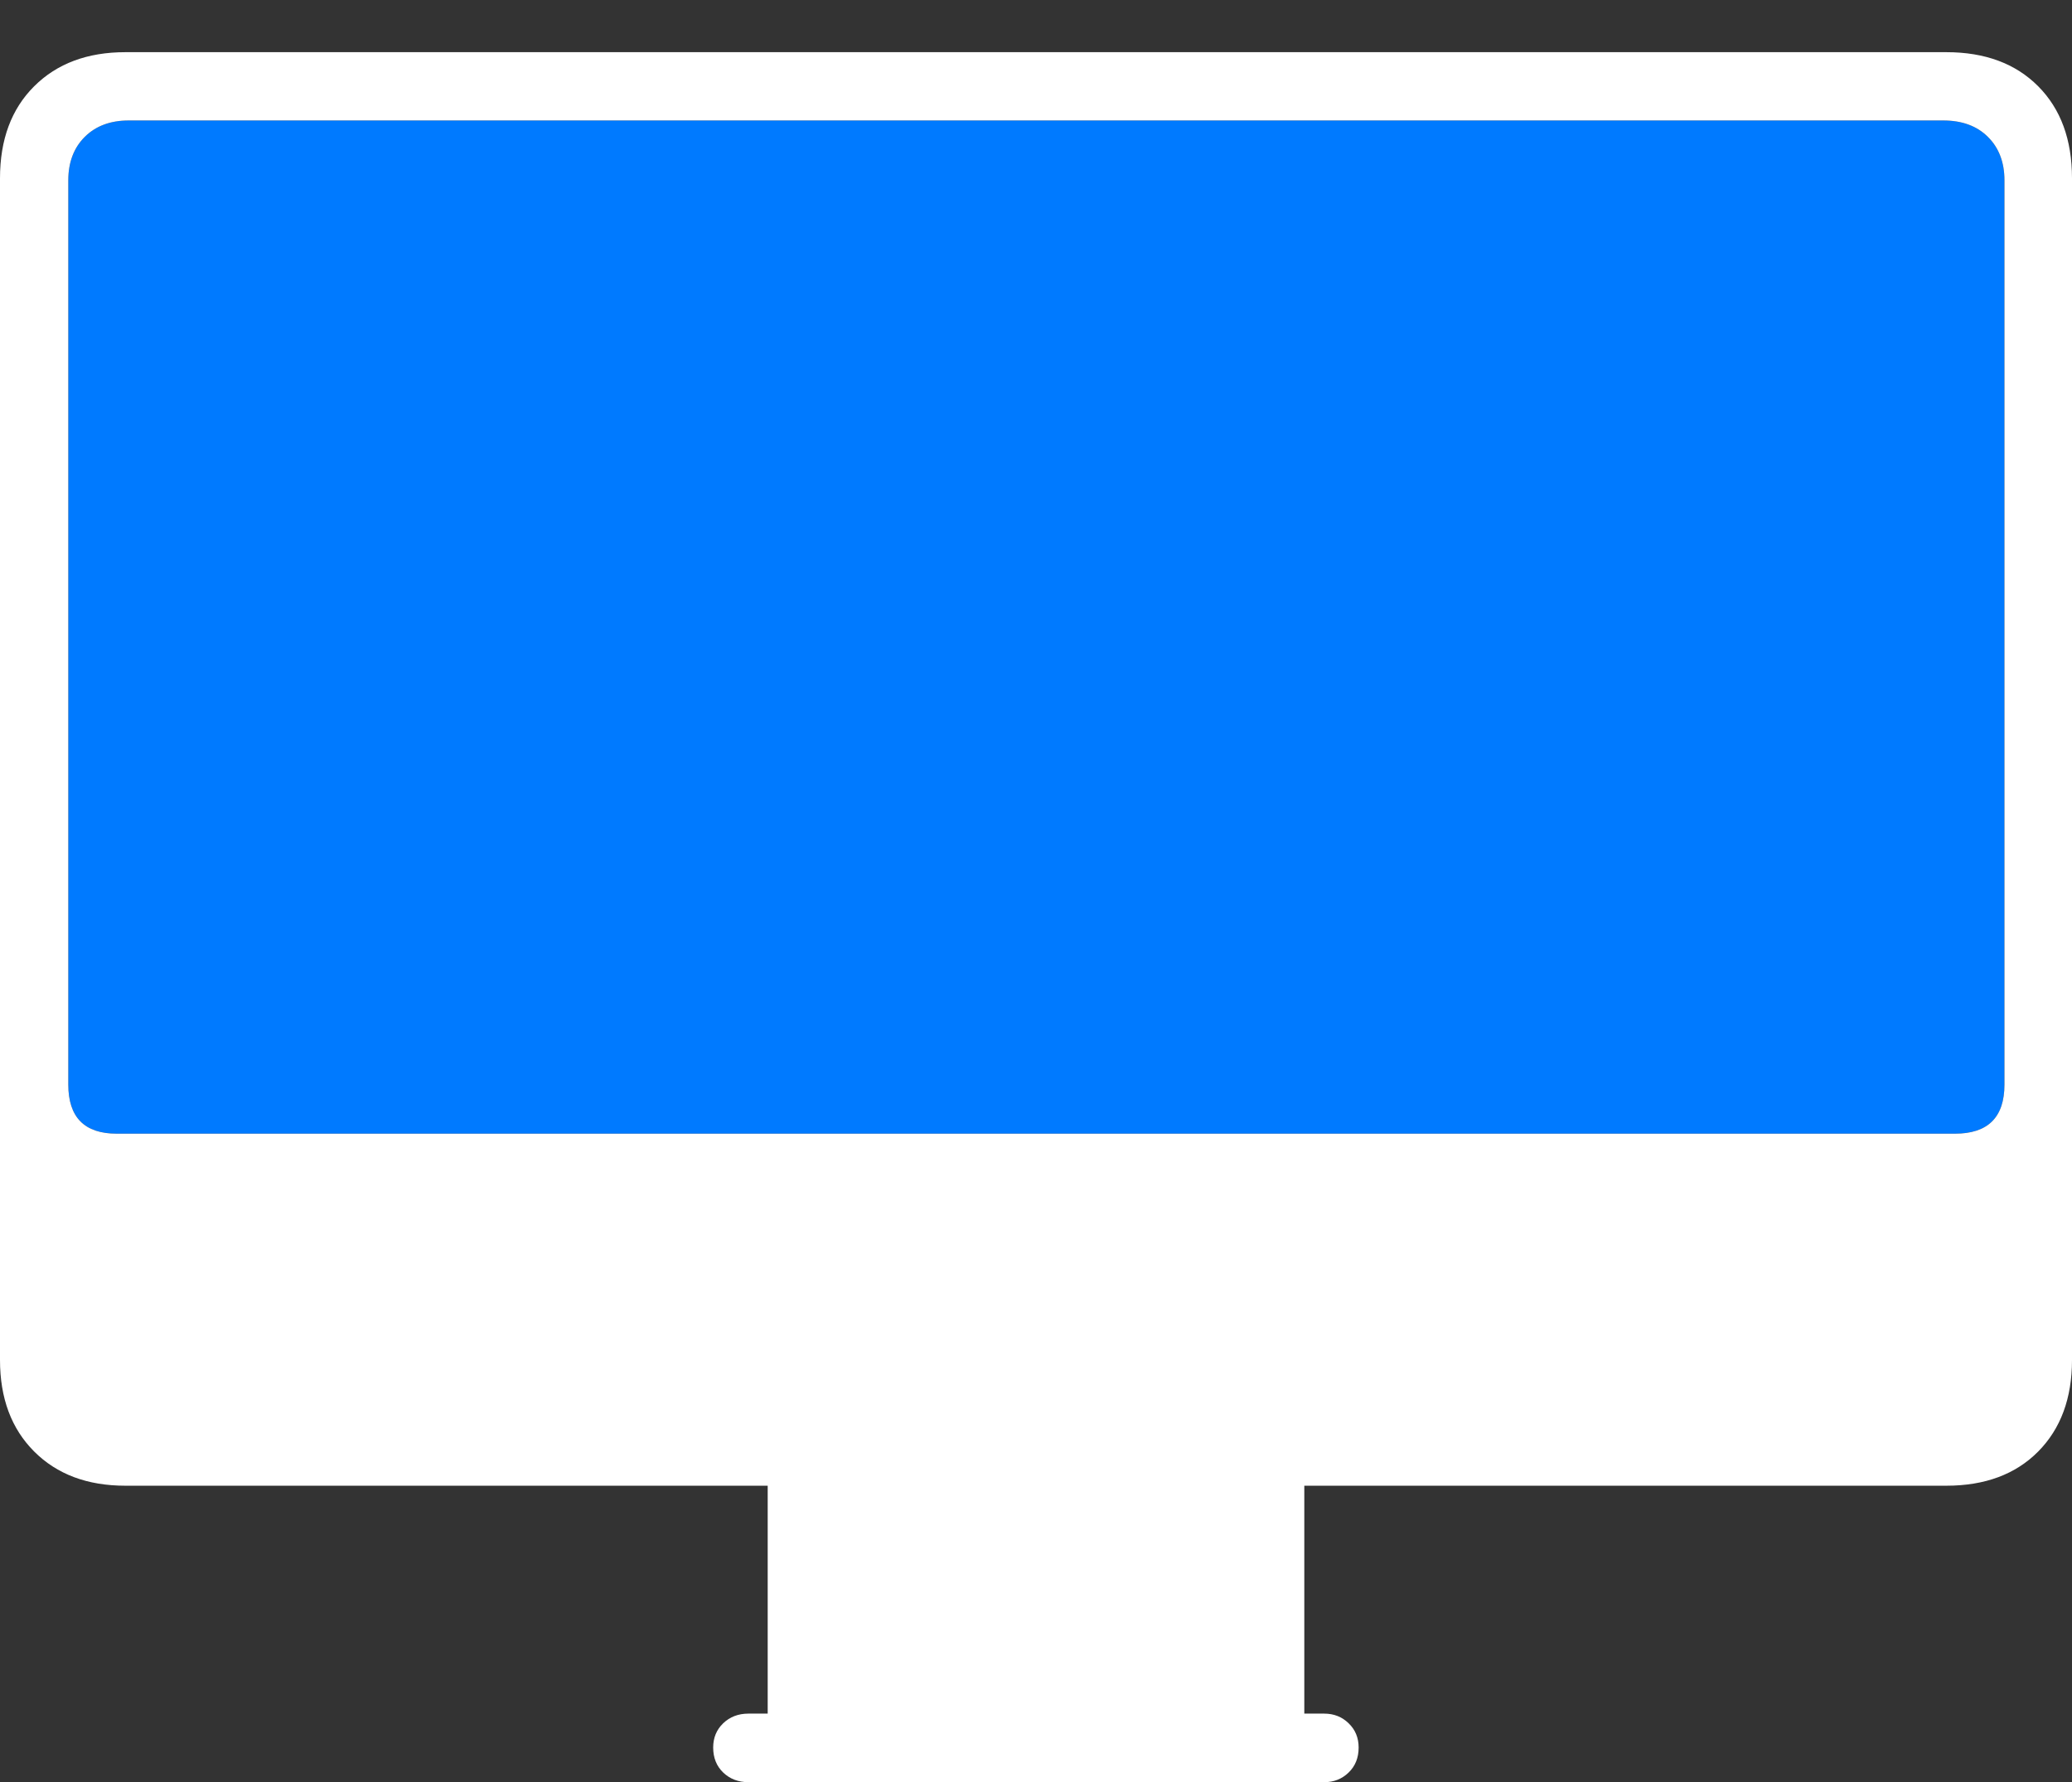 <?xml version="1.0" encoding="UTF-8"?>
<!--Generator: Apple Native CoreSVG 175-->
<!DOCTYPE svg
PUBLIC "-//W3C//DTD SVG 1.1//EN"
       "http://www.w3.org/Graphics/SVG/1.1/DTD/svg11.dtd">
<svg version="1.1" xmlns="http://www.w3.org/2000/svg" xmlns:xlink="http://www.w3.org/1999/xlink" width="22.121" height="19.026">
 <rect width="100%" height="100%" fill="#333333" stroke="none"/>
 <g>
  <rect height="19.026" opacity="0" width="22.121" x="0" y="0"/>
  <path d="M1.247 12.103Q0.729 12.103 0.729 11.578L0.729 1.926Q0.729 1.636 0.905 1.461Q1.081 1.286 1.375 1.286L20.746 1.286Q21.047 1.286 21.223 1.461Q21.4 1.636 21.4 1.926L21.4 11.578Q21.4 12.103 20.871 12.103Z" fill="#007aff"/>
  <path d="M1.339 15.861L20.779 15.861Q21.398 15.861 21.76 15.496Q22.121 15.131 22.121 14.519L22.121 1.903Q22.121 1.284 21.76 0.921Q21.398 0.557 20.779 0.557L1.339 0.557Q0.73 0.557 0.365 0.921Q0 1.284 0 1.903L0 14.519Q0 15.131 0.365 15.496Q0.73 15.861 1.339 15.861ZM1.247 12.103Q0.729 12.103 0.729 11.578L0.729 1.926Q0.729 1.636 0.905 1.461Q1.081 1.286 1.375 1.286L20.746 1.286Q21.047 1.286 21.223 1.461Q21.4 1.636 21.4 1.926L21.4 11.578Q21.4 12.103 20.871 12.103ZM8.196 18.495L13.925 18.495L13.925 15.734L8.196 15.734ZM7.99 19.026L14.138 19.026Q14.292 19.026 14.398 18.923Q14.505 18.82 14.505 18.656Q14.505 18.5 14.398 18.397Q14.292 18.294 14.138 18.294L7.99 18.294Q7.829 18.294 7.721 18.397Q7.614 18.5 7.614 18.656Q7.614 18.82 7.721 18.923Q7.829 19.026 7.99 19.026Z" fill="#ffffff"/>
 </g>
</svg>
